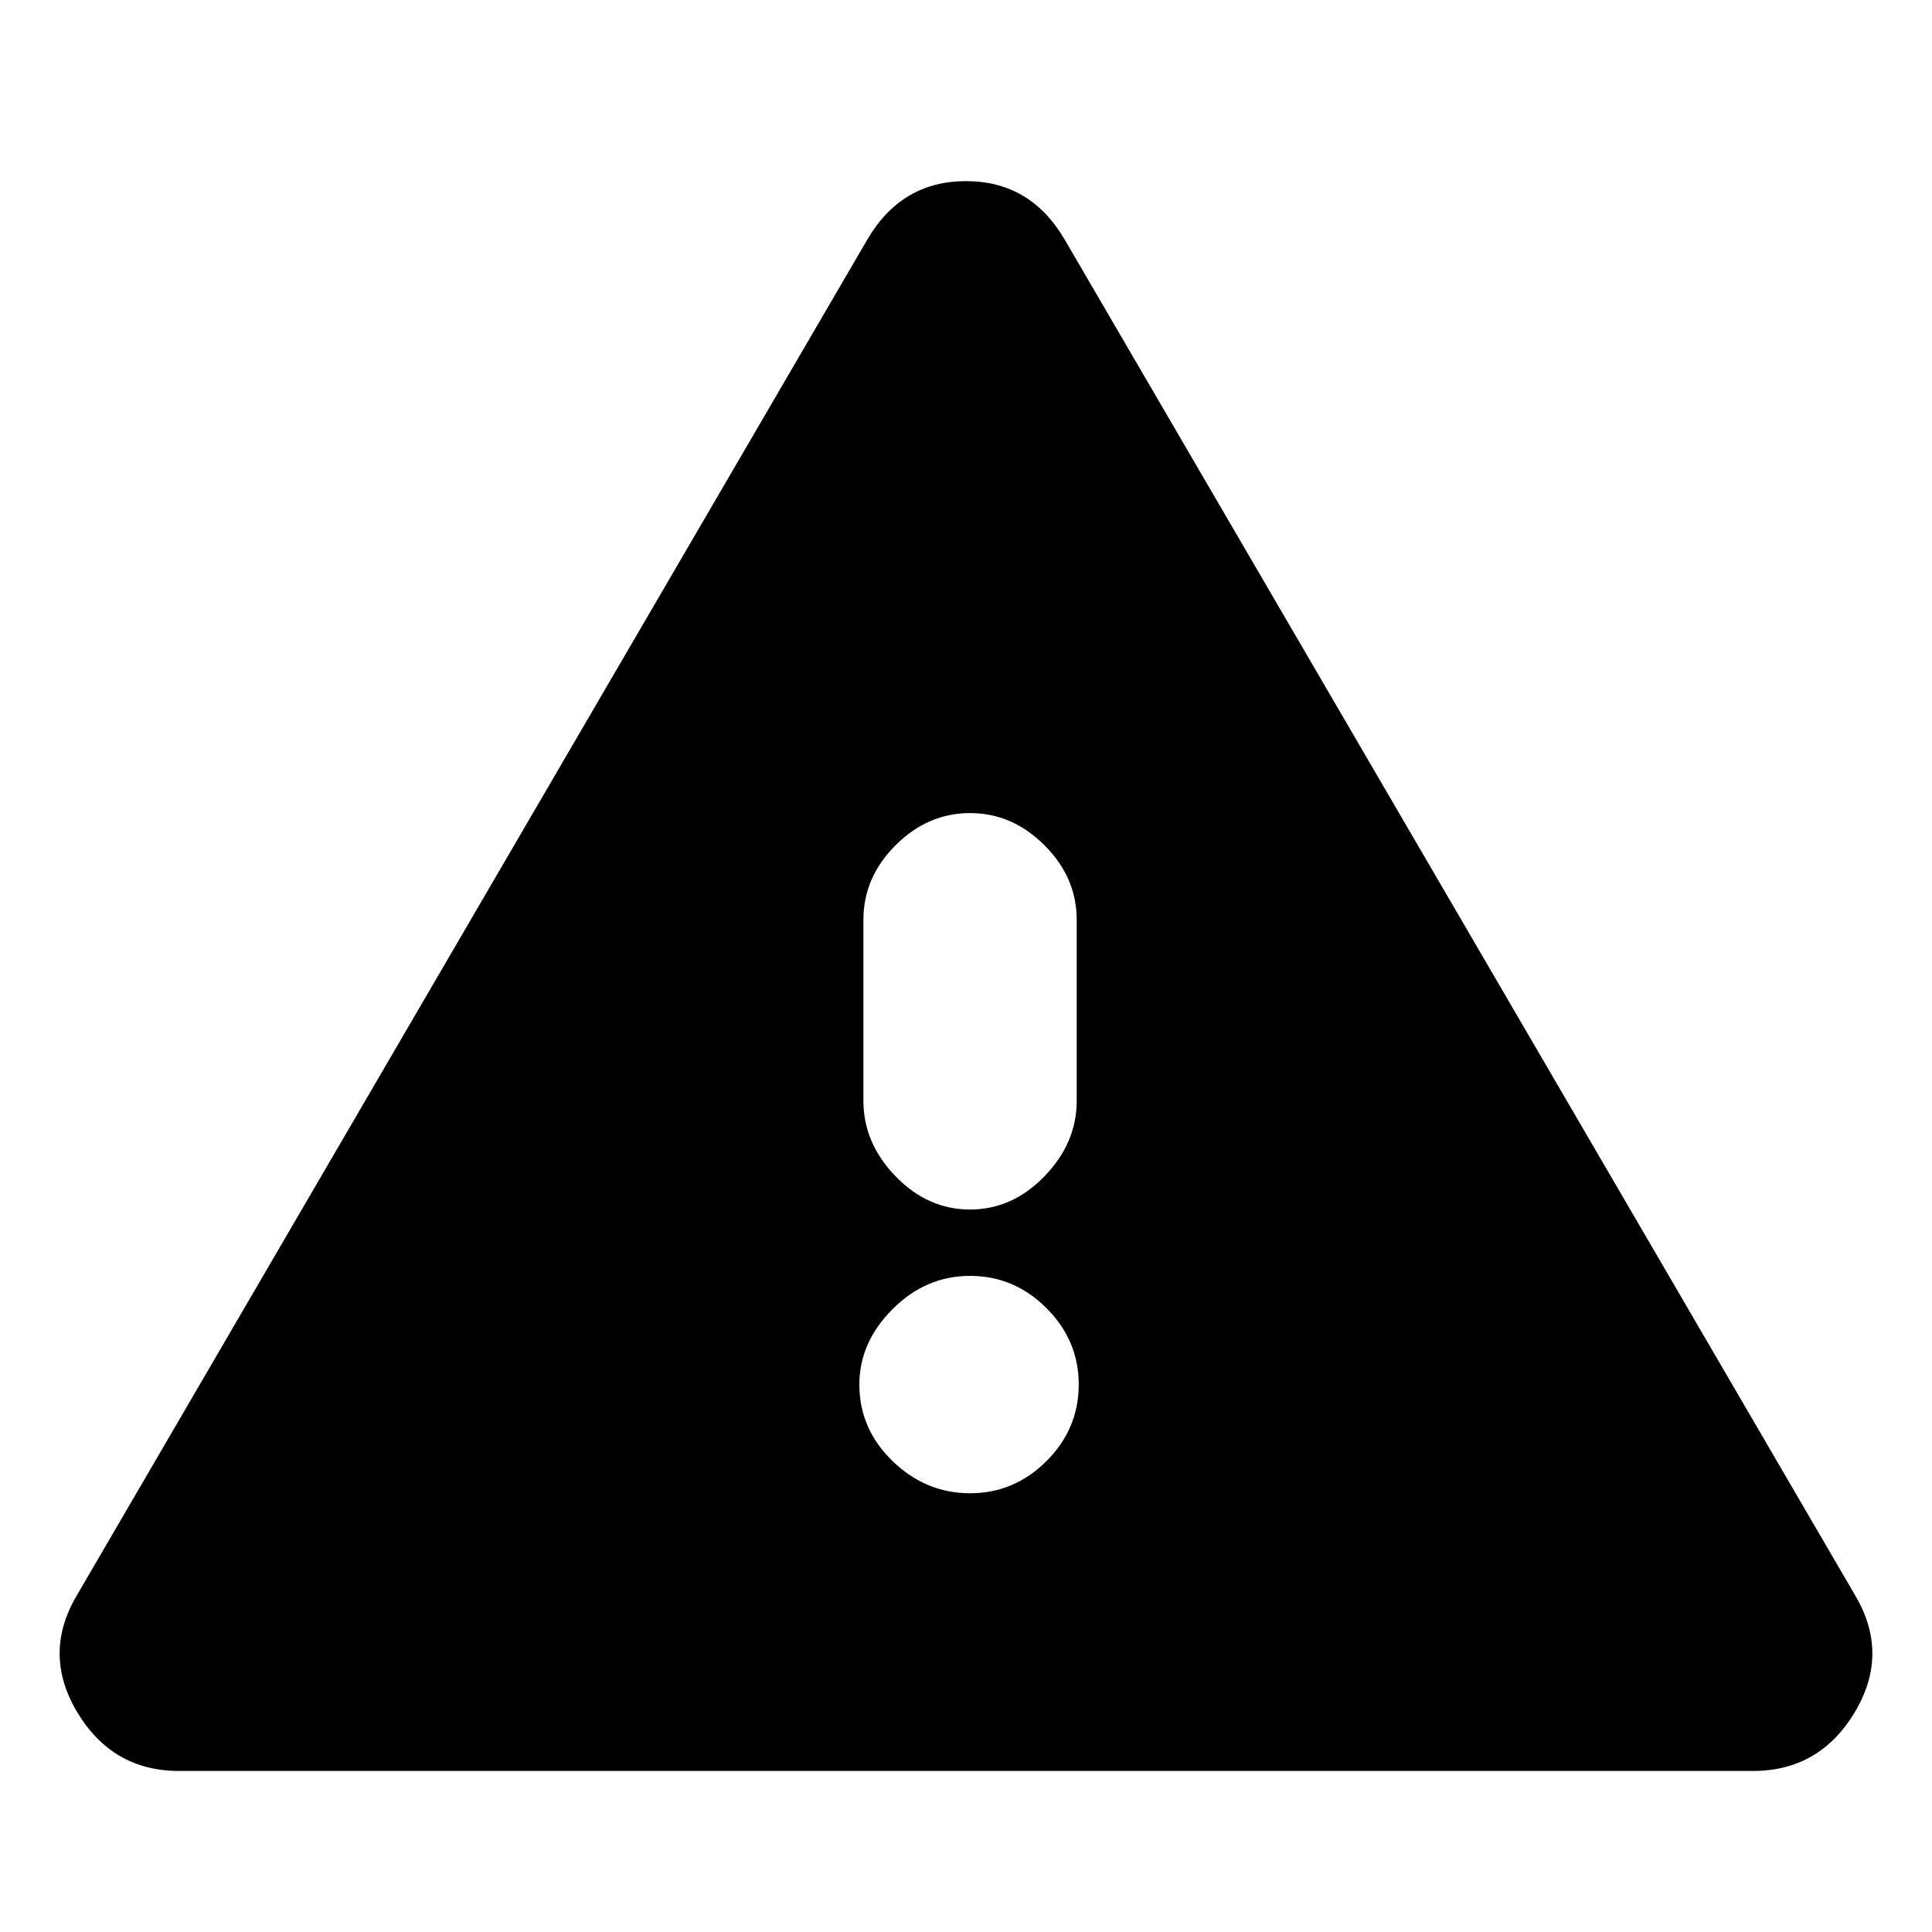 <svg xmlns="http://www.w3.org/2000/svg" height="20" width="20"><path d="M1.854 18.333Q1.167 18.333 0.802 17.729Q0.438 17.125 0.792 16.521L8.979 2.479Q9.333 1.875 10 1.875Q10.667 1.875 11.021 2.479L19.208 16.521Q19.562 17.125 19.198 17.729Q18.833 18.333 18.146 18.333ZM10.042 8.417Q9.604 8.417 9.271 8.75Q8.938 9.083 8.938 9.521V11.396Q8.938 11.833 9.271 12.177Q9.604 12.521 10.042 12.521Q10.479 12.521 10.812 12.177Q11.146 11.833 11.146 11.396V9.521Q11.146 9.083 10.812 8.75Q10.479 8.417 10.042 8.417ZM10.042 15.458Q10.5 15.458 10.833 15.125Q11.167 14.792 11.167 14.333Q11.167 13.875 10.833 13.542Q10.5 13.208 10.042 13.208Q9.583 13.208 9.24 13.552Q8.896 13.896 8.896 14.333Q8.896 14.792 9.24 15.125Q9.583 15.458 10.042 15.458Z"/></svg>